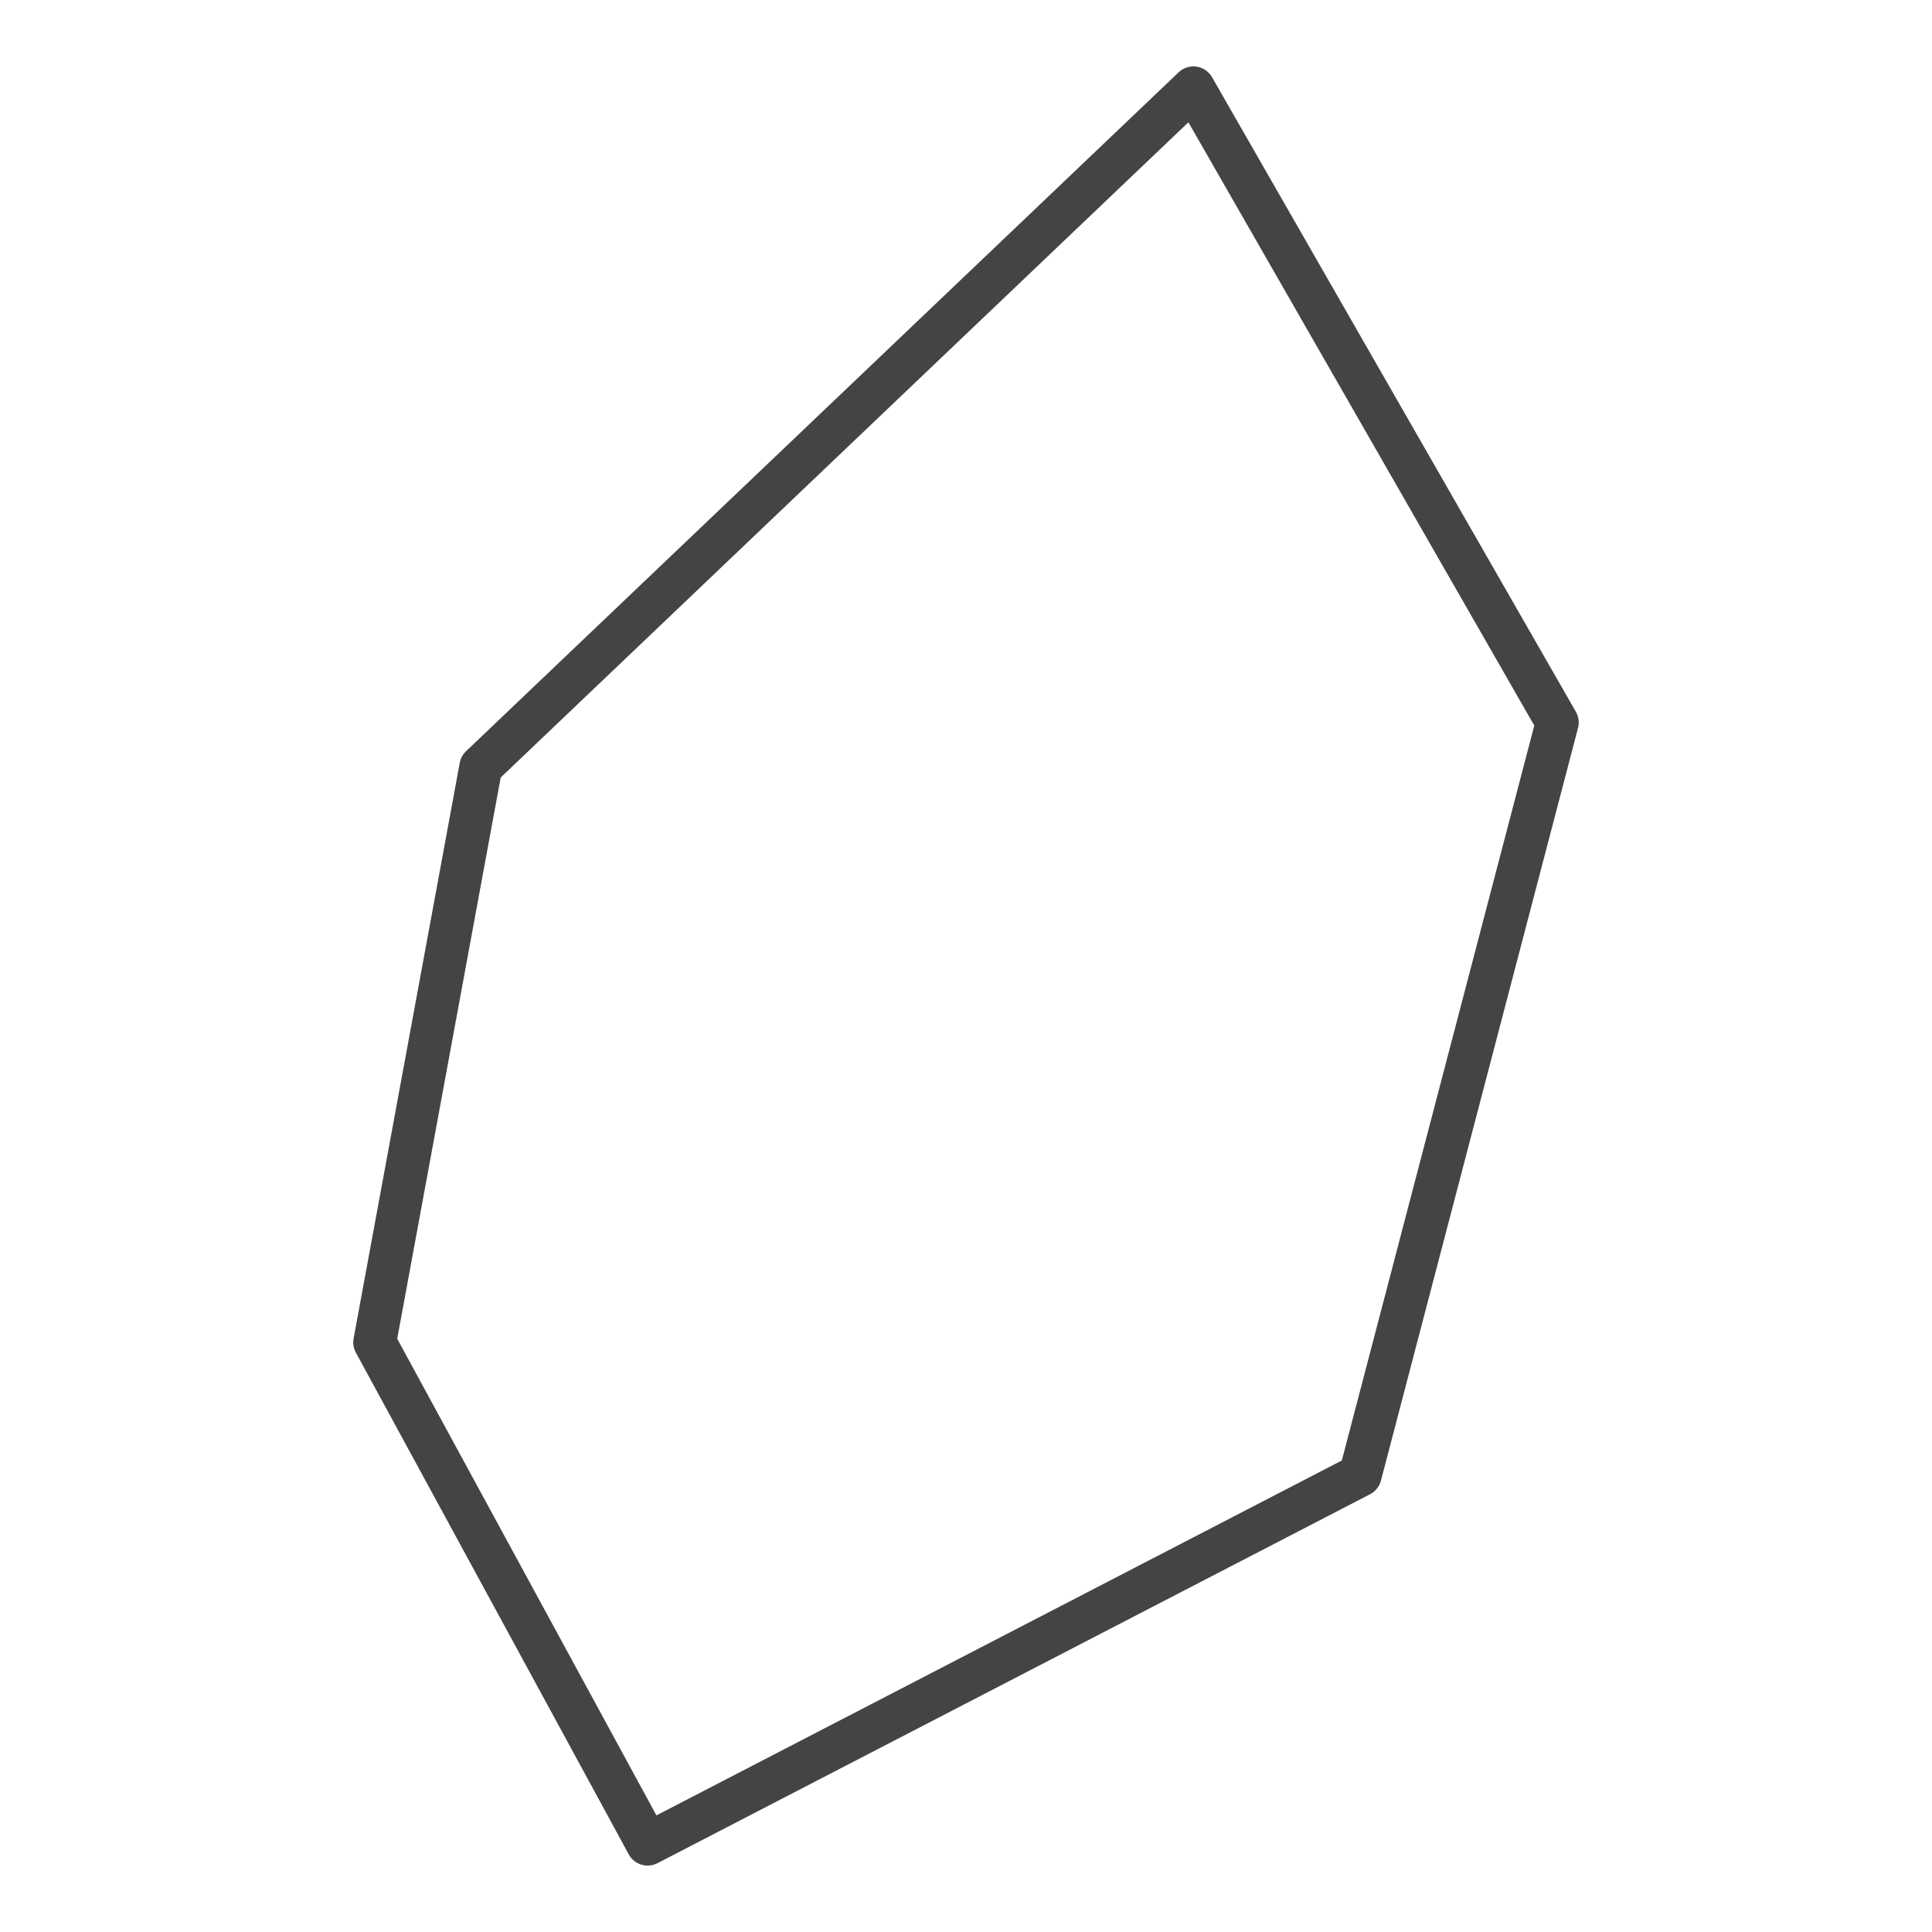 <?xml version='1.0' encoding='UTF-8' ?>
<svg xmlns='http://www.w3.org/2000/svg' xmlns:xlink='http://www.w3.org/1999/xlink' class='svglite' width='144.00pt' height='144.00pt' viewBox='0 0 144.00 144.00'>
<defs>
  <style type='text/css'><![CDATA[
    .svglite line, .svglite polyline, .svglite polygon, .svglite path, .svglite rect, .svglite circle {
      fill: none;
      stroke: #000000;
      stroke-linecap: round;
      stroke-linejoin: round;
      stroke-miterlimit: 10.00;
    }
    .svglite text {
      white-space: pre;
    }
  ]]></style>
</defs>
<rect width='100%' height='100%' style='stroke: none; fill: #FFFFFF;'/>
<defs>
  <clipPath id='cpMC4wMHwxNDQuMDB8MC4wMHwxNDQuMDA='>
    <rect x='0.00' y='0.00' width='144.00' height='144.00' />
  </clipPath>
</defs>
<g clip-path='url(#cpMC4wMHwxNDQuMDB8MC4wMHwxNDQuMDA=)'>
</g>
<defs>
  <clipPath id='cpMjMuNTN8MTIwLjQ3fDAuMDB8MTQ0LjAw'>
    <rect x='23.53' y='0.00' width='96.95' height='144.00' />
  </clipPath>
</defs>
<g clip-path='url(#cpMjMuNTN8MTIwLjQ3fDAuMDB8MTQ0LjAw)'>
<rect x='23.53' y='0.00' width='96.95' height='144.00' style='stroke-width: 1.07; stroke: #FFFFFF; fill: #FFFFFF;' />
</g>
<g clip-path='url(#cpMC4wMHwxNDQuMDB8MC4wMHwxNDQuMDA=)'>
</g>
<g clip-path='url(#cpMjMuNTN8MTIwLjQ3fDAuMDB8MTQ0LjAw)'>
<path d='M 88.95 6.55 L 116.07 53.85 L 101.38 109.95 L 48.27 137.45 L 27.93 100.05 L 35.84 57.15 L 88.95 6.55 Z' style='fill-rule: evenodd; stroke-width: 3.20; stroke: #444444; stroke-linecap: butt;' />
</g>
<g clip-path='url(#cpMC4wMHwxNDQuMDB8MC4wMHwxNDQuMDA=)'>
<polyline points='23.53,138.60 23.53,138.60 ' style='stroke-width: 1.07; stroke: #333333; stroke-linecap: butt;' />
<polyline points='23.53,117.73 23.53,117.73 ' style='stroke-width: 1.07; stroke: #333333; stroke-linecap: butt;' />
<polyline points='23.53,96.87 23.53,96.87 ' style='stroke-width: 1.07; stroke: #333333; stroke-linecap: butt;' />
<polyline points='23.53,76.01 23.53,76.01 ' style='stroke-width: 1.07; stroke: #333333; stroke-linecap: butt;' />
<polyline points='23.53,55.15 23.53,55.15 ' style='stroke-width: 1.07; stroke: #333333; stroke-linecap: butt;' />
<polyline points='23.53,34.29 23.53,34.29 ' style='stroke-width: 1.07; stroke: #333333; stroke-linecap: butt;' />
<polyline points='23.53,13.43 23.53,13.43 ' style='stroke-width: 1.07; stroke: #333333; stroke-linecap: butt;' />
<polyline points='40.79,144.00 40.79,144.00 ' style='stroke-width: 1.07; stroke: #333333; stroke-linecap: butt;' />
<polyline points='61.65,144.00 61.65,144.00 ' style='stroke-width: 1.07; stroke: #333333; stroke-linecap: butt;' />
<polyline points='82.51,144.00 82.51,144.00 ' style='stroke-width: 1.07; stroke: #333333; stroke-linecap: butt;' />
<polyline points='103.37,144.00 103.37,144.00 ' style='stroke-width: 1.07; stroke: #333333; stroke-linecap: butt;' />
</g>
</svg>
